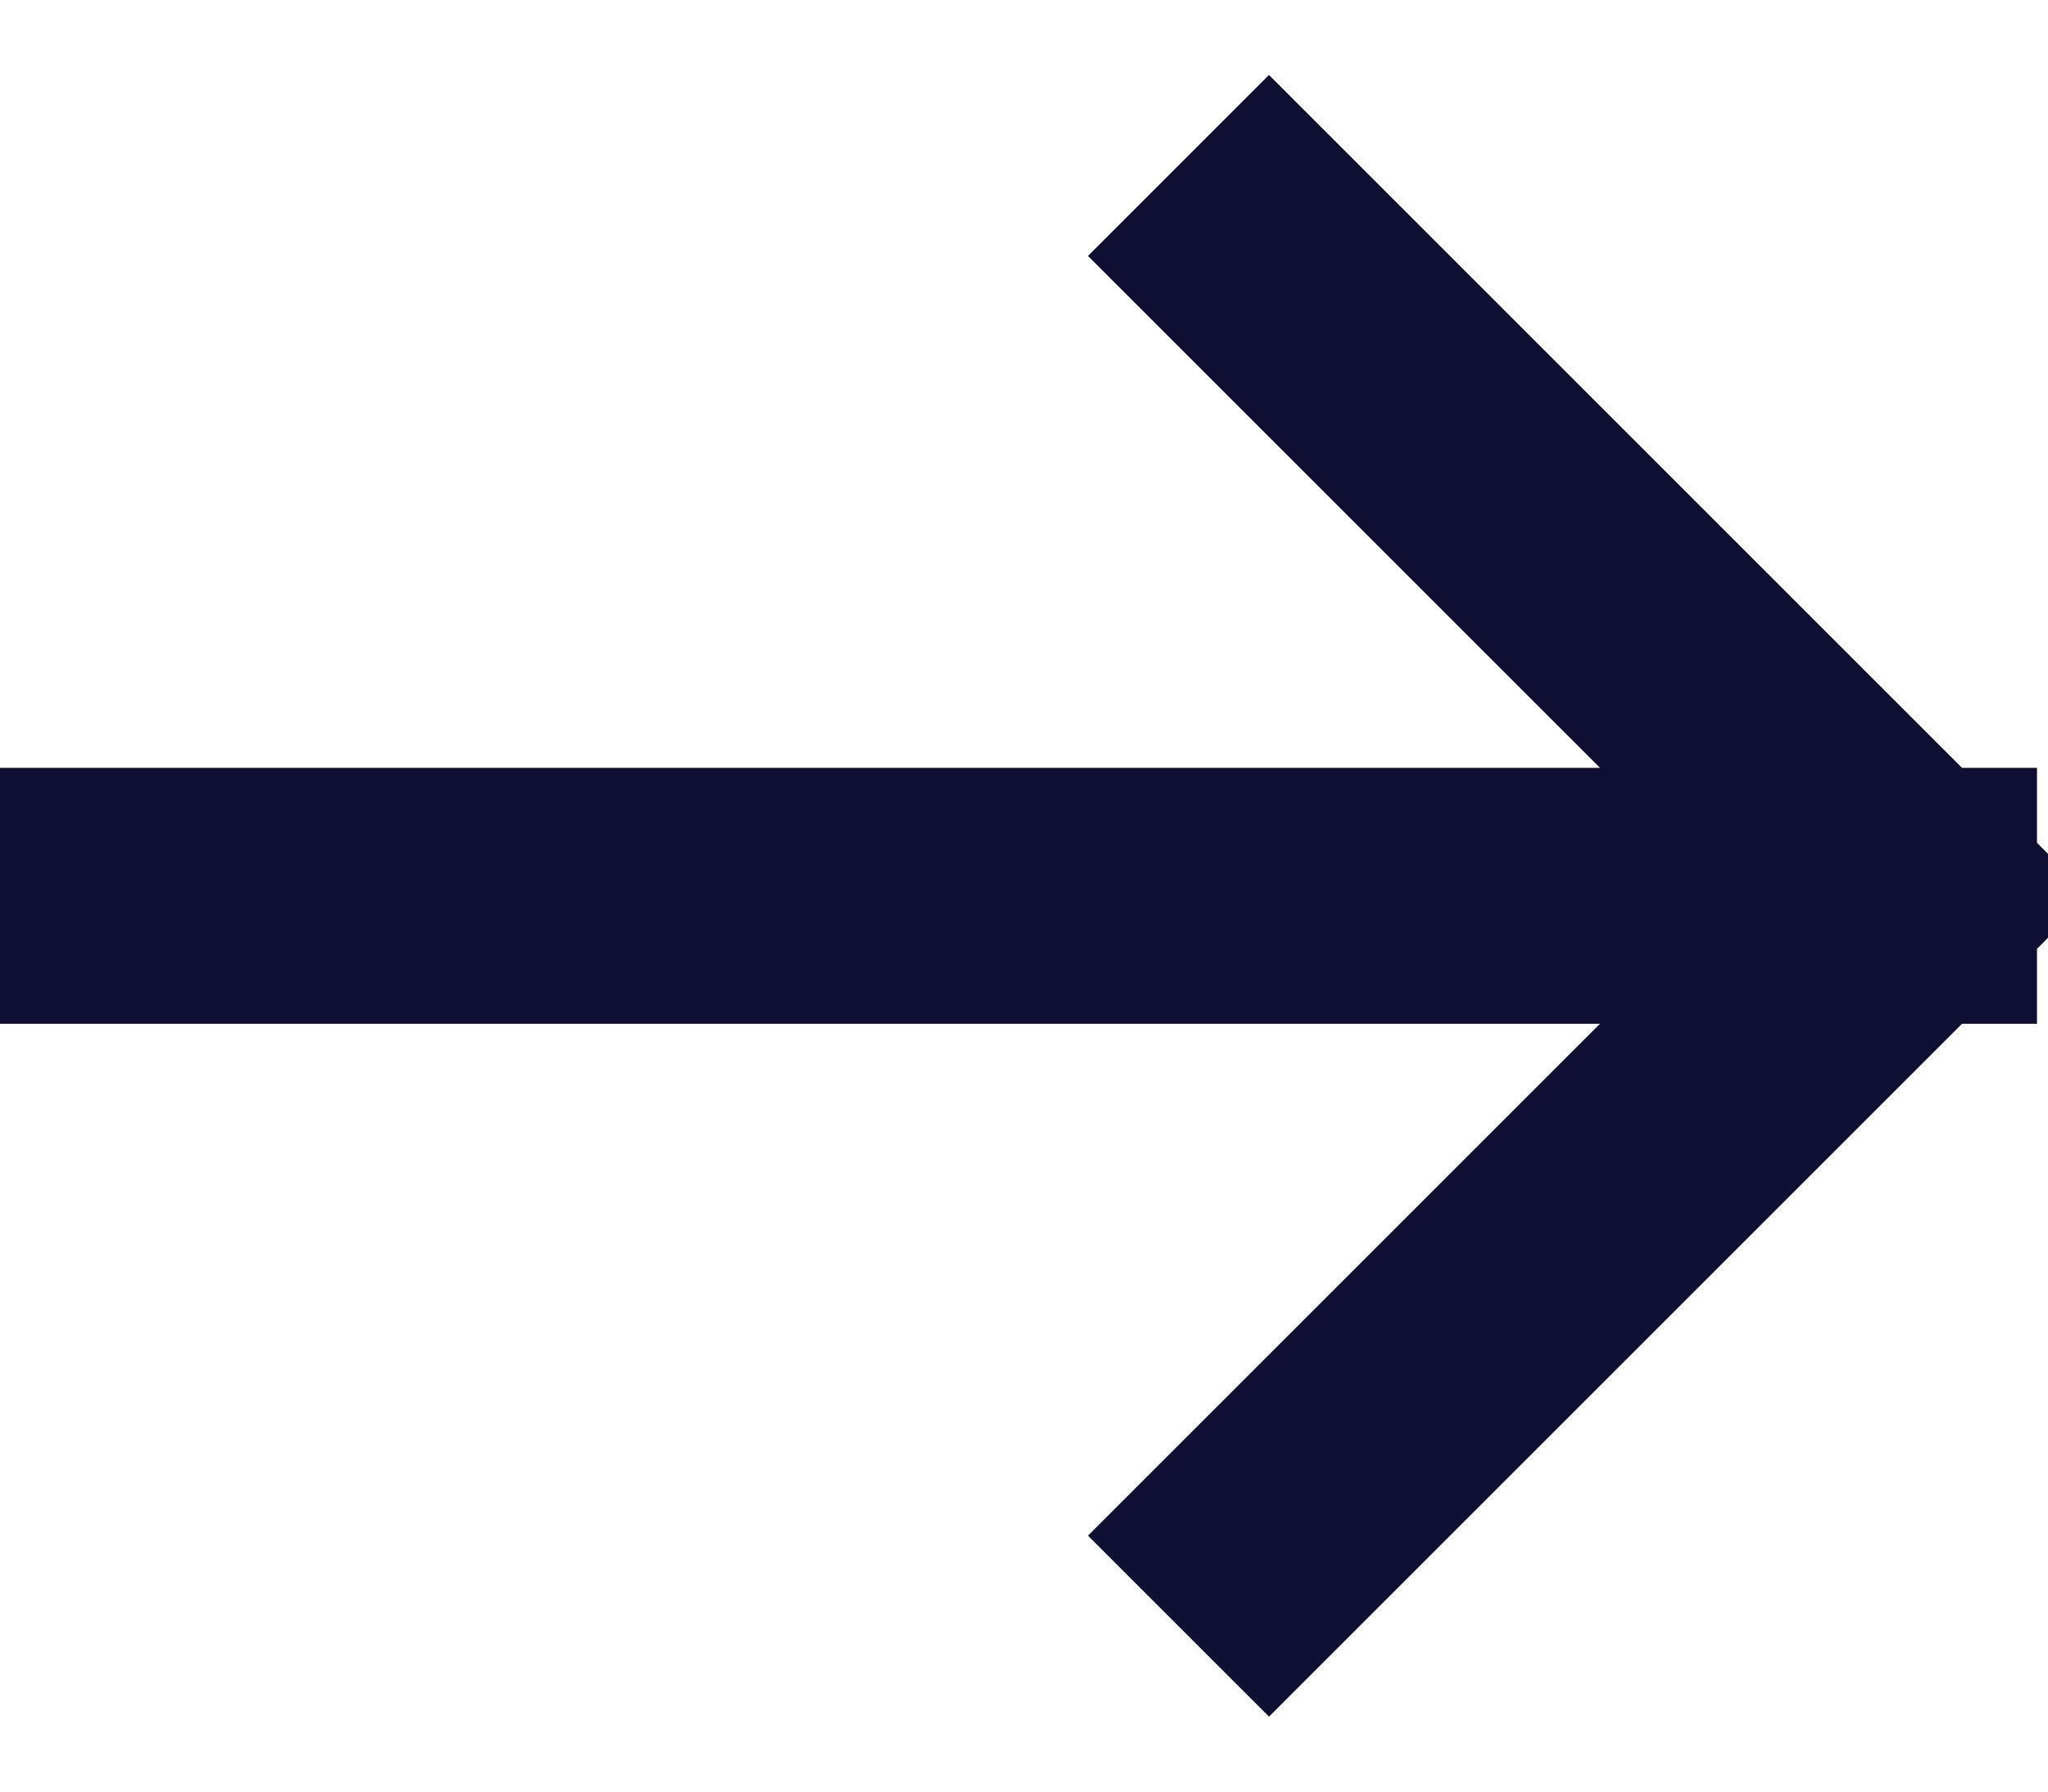 <svg width="16" height="14" viewBox="0 0 16 14" fill="none" xmlns="http://www.w3.org/2000/svg">
<path d="M9.914 2L14.914 7M9.914 12L14.914 7M14.914 7L0.997 7" stroke="#0F0E33" stroke-width="2" stroke-linecap="square" stroke-linejoin="bevel"/>
</svg>
